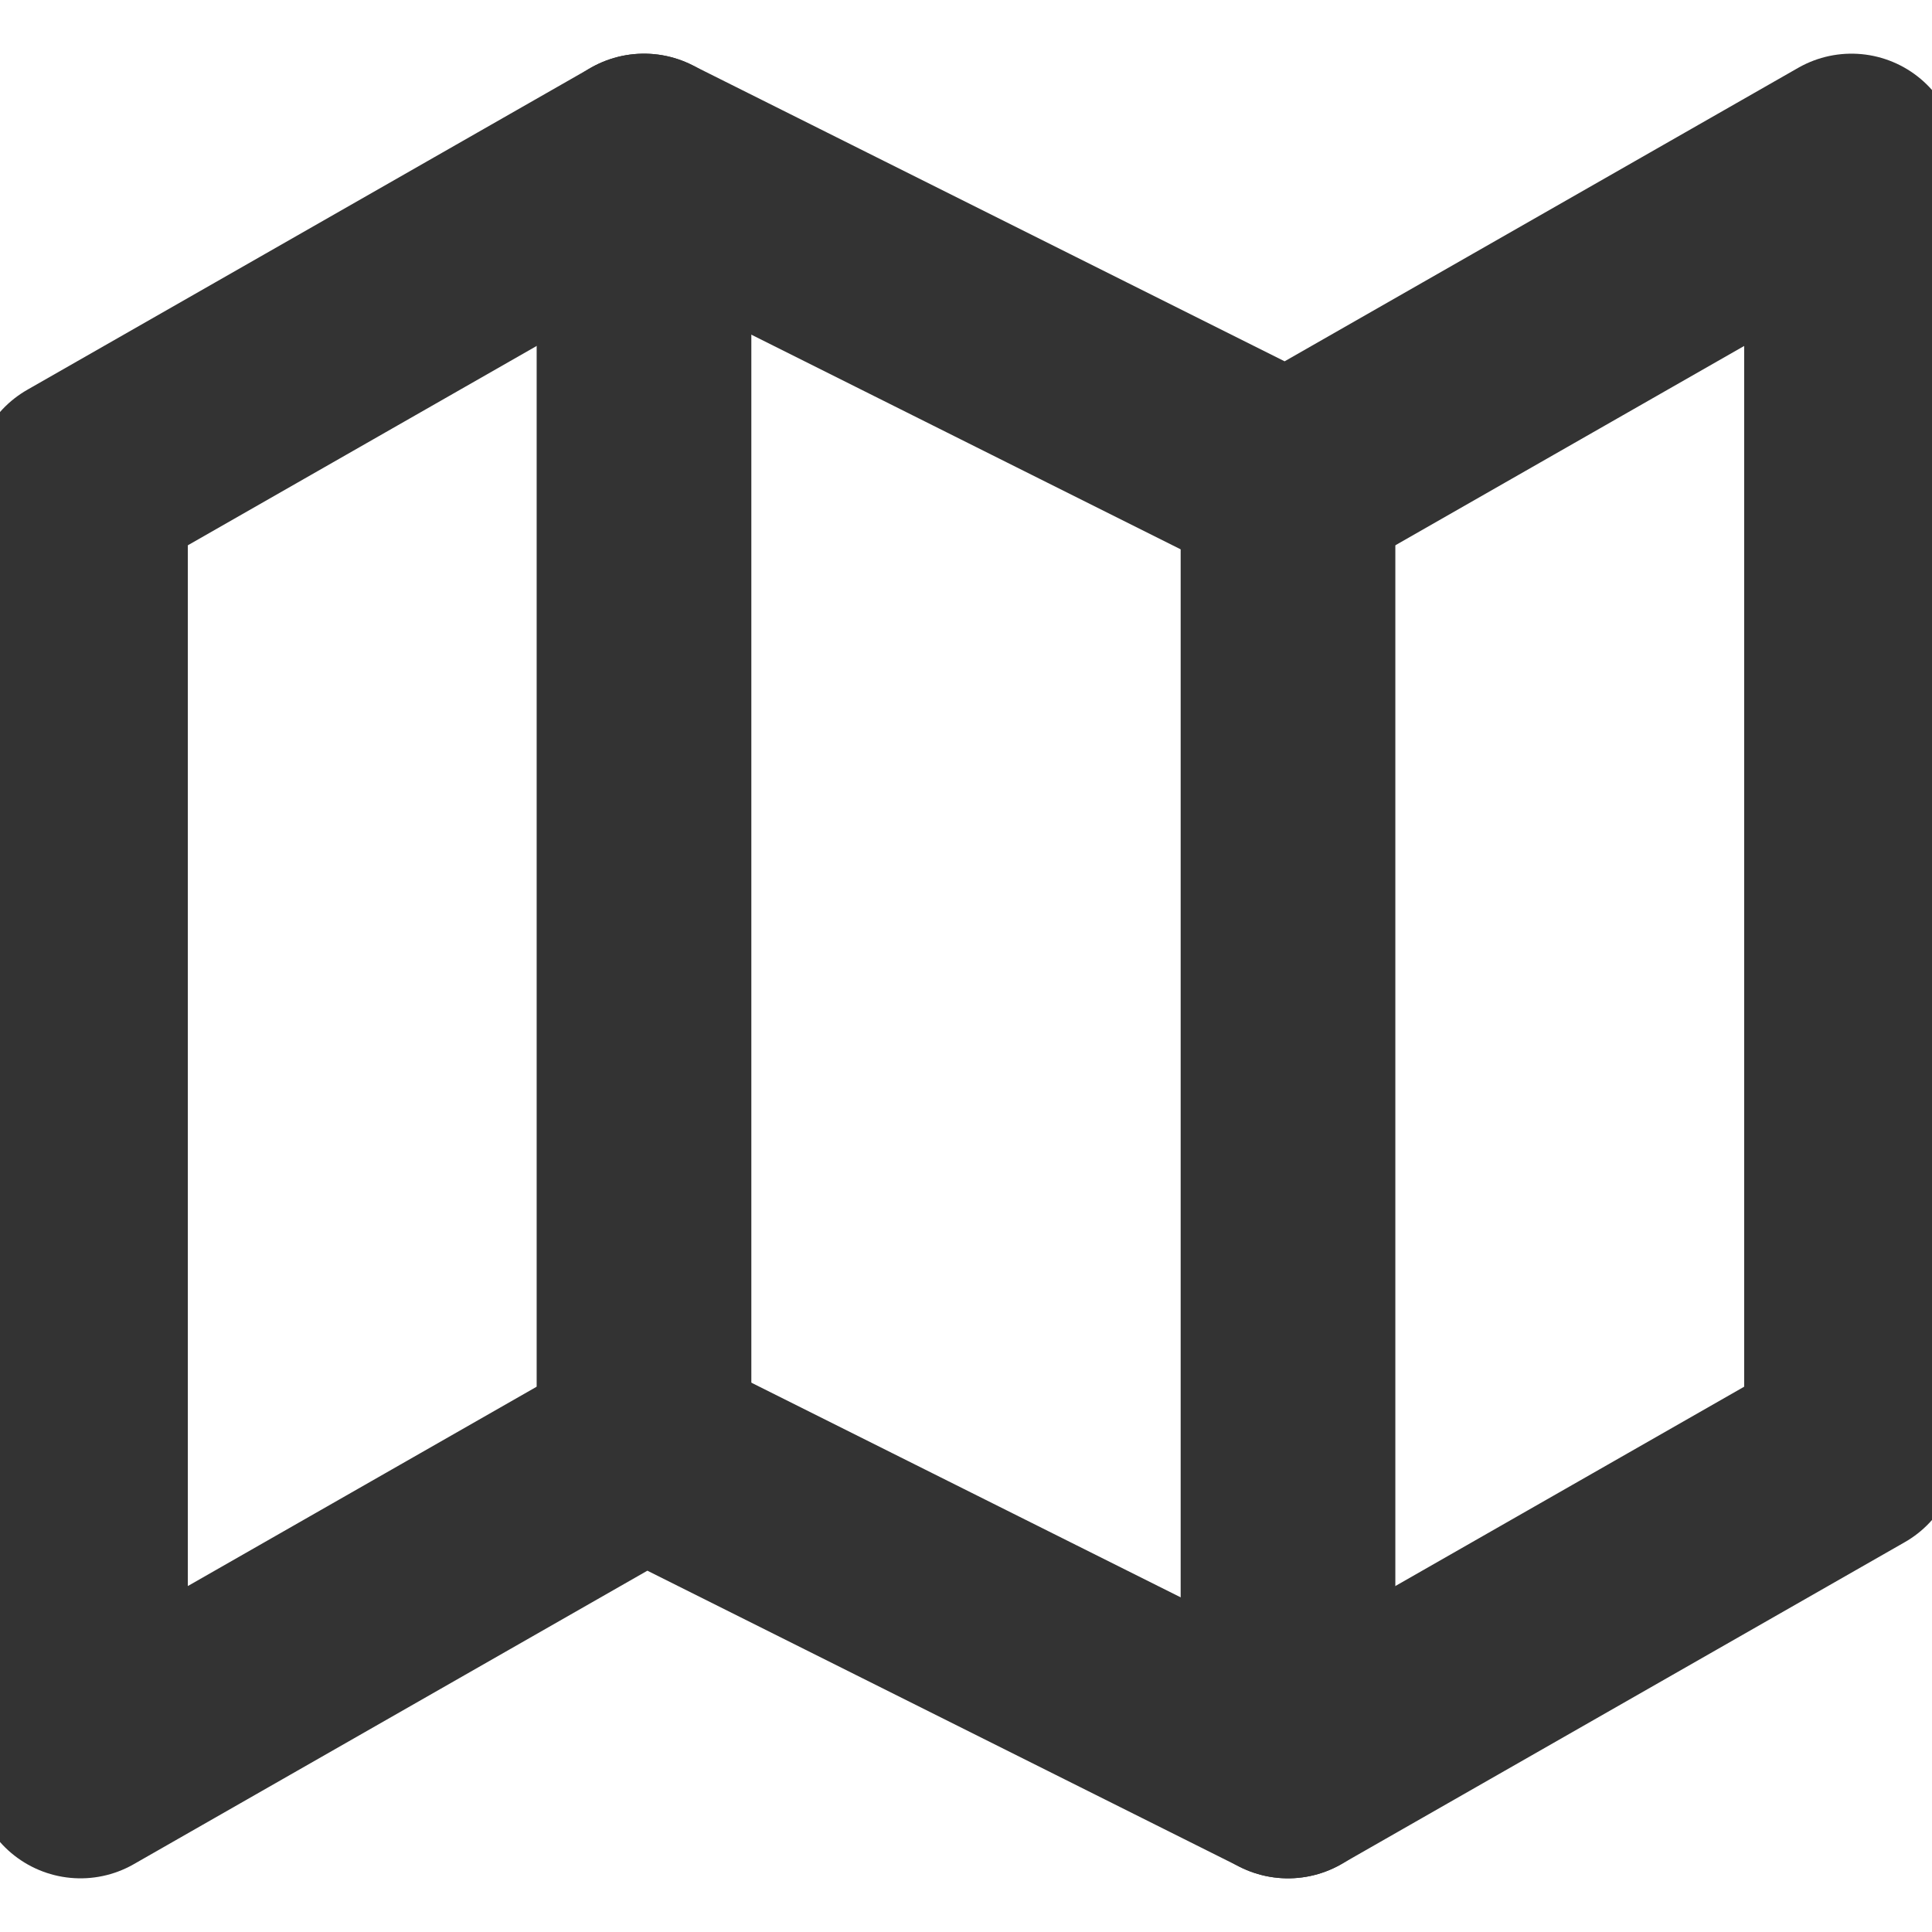 <svg width="18" height="18" viewBox="0 0 18 18" fill="none" xmlns="http://www.w3.org/2000/svg">
<g clip-path="url(#clip0_13_1154)">
<path d="M0.75 4.5V16.5L6 13.5L12 16.5L17.25 13.5V1.5L12 4.5L6 1.5L0.75 4.5Z" stroke="#333333" stroke-width="2" stroke-linecap="round" stroke-linejoin="round"/>
<path d="M6 1.5V13.5" stroke="#333333" stroke-width="2" stroke-linecap="round" stroke-linejoin="round"/>
<path d="M12 4.5V16.5" stroke="#333333" stroke-width="2" stroke-linecap="round" stroke-linejoin="round"/>
</g>
<defs>
<clipPath id="clip0_13_1154">
<rect width="18" height="18" fill="white"/>
</clipPath>
</defs>
</svg>

